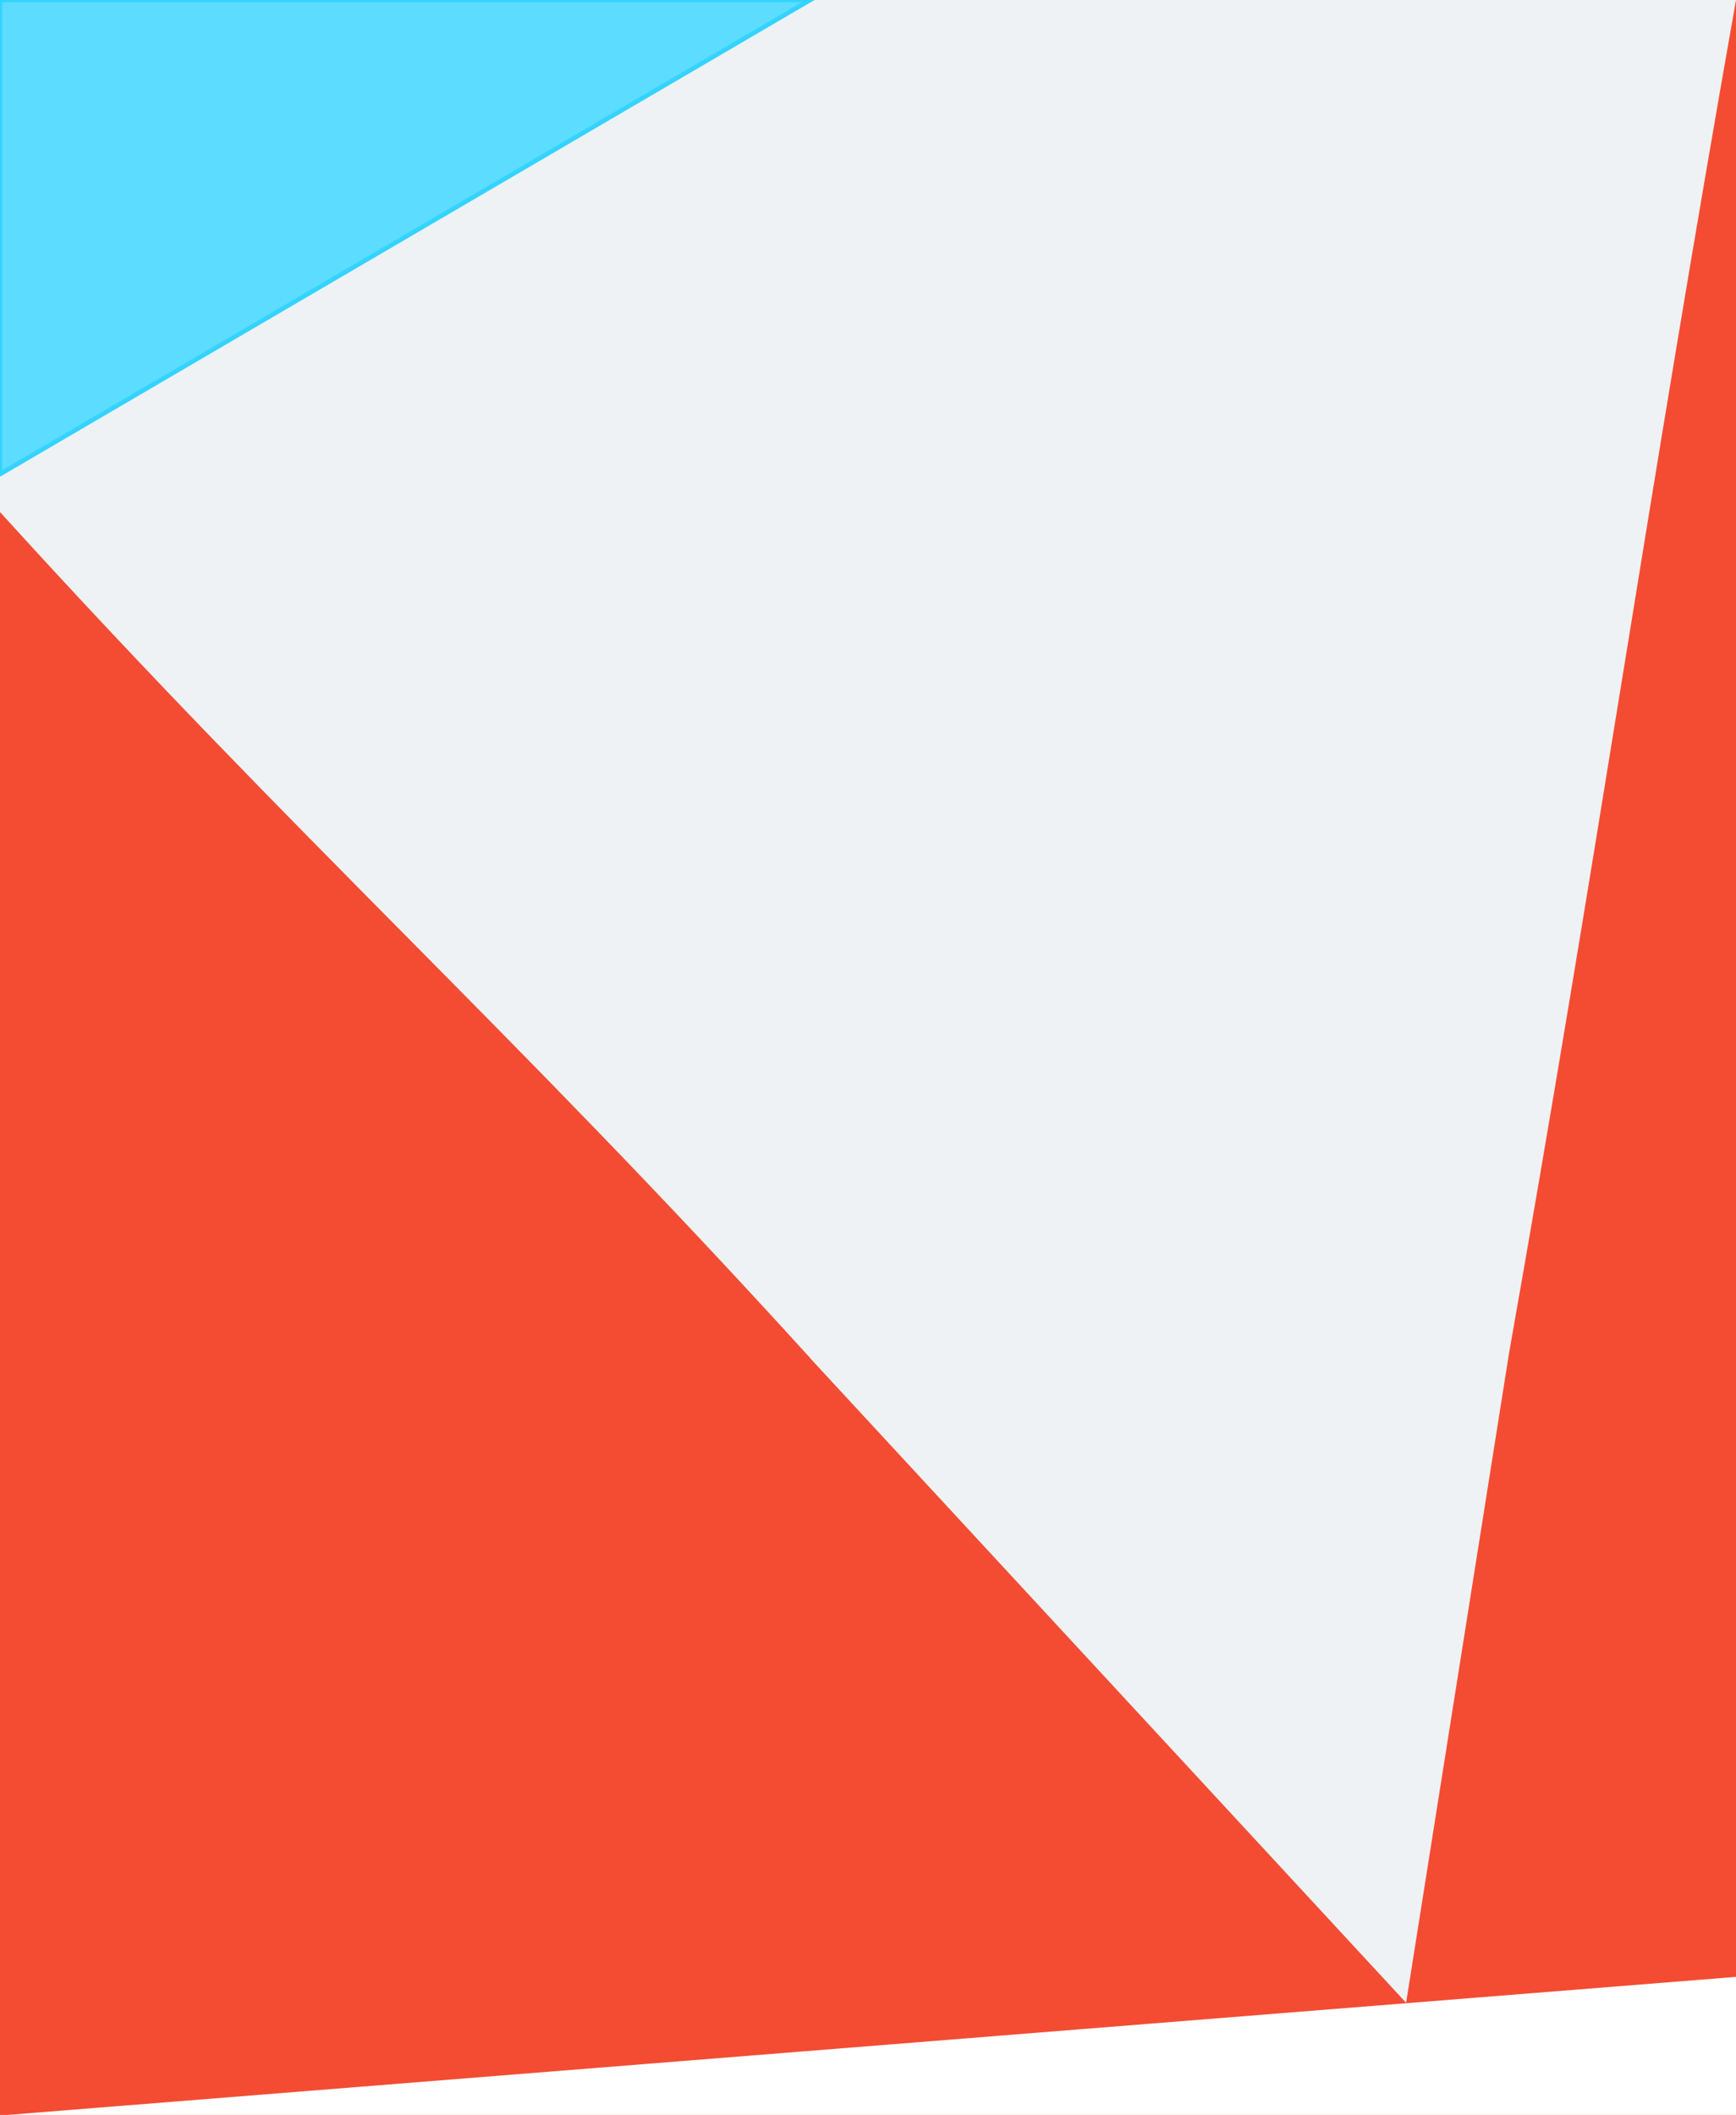 <svg width="390" height="475" viewBox="0 0 390 475" fill="none" xmlns="http://www.w3.org/2000/svg">
  <rect width="390" height="475" fill="#1E1E1E"/>
  <rect width="390" height="489" fill="#EEF2F4"/>
  <path d="M311.5 477.5L339 304L480 239V480L311.5 477.5Z" fill="#F34C33"/>
  <path d="M347.5 484L181.5 304.5L-10 228V489.5L347.5 484Z" fill="#F34C33"/>
  <path d="M0 106.5V0H182L0 106.5Z" fill="#5CDCFF" stroke="#33D3FF"/>
  <path d="M0 305V115C67.374 189.2 114.626 230.8 182 305H0Z" fill="#F34C33"/>
  <path d="M390 304L339 304C358.917 191.464 370.083 112.536 390 -2.40289e-06L390 304Z" fill="#F34C33"/>
  <path d="M390 444L0 475.138V490H390V444Z" fill="white"/>
</svg>
